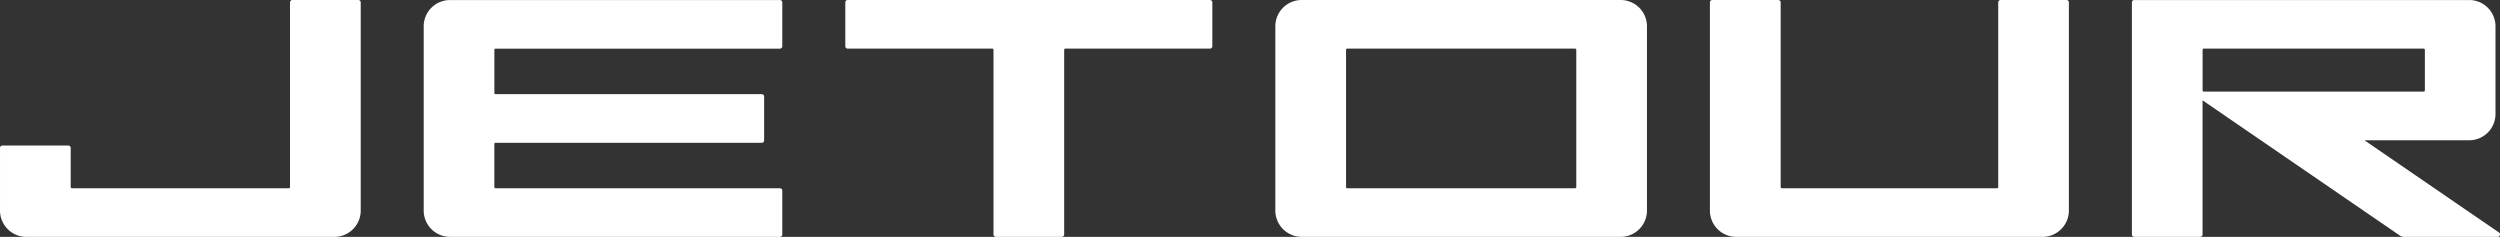 <svg xmlns="http://www.w3.org/2000/svg" viewBox="0 0 338.01 32.026"><rect x="0" y="0" width="338.01" height="32.026" fill="#333333" stroke="none"/><g id="Group_4" data-name="Group 4" transform="translate(-128 -83.226)"><g id="Group_1" data-name="Group 1" transform="translate(128 83.226)"><path id="Path_1" data-name="Path 1" d="M-150.376,257.139h-43.132a3.56,3.56,0,0,0-3.559,3.554V285.6a3.56,3.56,0,0,0,3.559,3.562h43.132a3.559,3.559,0,0,0,3.554-3.562V260.693a3.558,3.558,0,0,0-3.554-3.554m-37.132,25.286V263.872a.162.162,0,0,1,.158-.16h30.814a.161.161,0,0,1,.158.16v18.553a.155.155,0,0,1-.158.164H-187.35a.156.156,0,0,1-.158-.164" transform="translate(369.498 -257.139)" fill="#fff"></path><path id="Path_2" data-name="Path 2" d="M-247.655,257.14h-8.913a.322.322,0,0,0-.324.319v24.967a.155.155,0,0,1-.153.164h-29.341a.159.159,0,0,1-.158-.164v-5.293a.323.323,0,0,0-.327-.317h-8.909a.321.321,0,0,0-.322.317V285.6a3.561,3.561,0,0,0,3.559,3.564h41.657a3.56,3.56,0,0,0,3.554-3.564v-28.14a.318.318,0,0,0-.322-.319" transform="translate(296.103 -257.138)" fill="#fff"></path><path id="Path_3" data-name="Path 3" d="M-181.157,257.14h-48.982a.318.318,0,0,0-.322.319v5.932a.322.322,0,0,0,.322.322h19.551a.162.162,0,0,1,.164.158v24.972a.322.322,0,0,0,.322.319h8.9a.328.328,0,0,0,.333-.319V263.871a.153.153,0,0,1,.153-.158h19.556a.325.325,0,0,0,.322-.322v-5.932a.321.321,0,0,0-.322-.319" transform="translate(344.75 -257.138)" fill="#fff"></path><path id="Path_4" data-name="Path 4" d="M-115.113,257.14h-8.9a.323.323,0,0,0-.327.319v24.967a.155.155,0,0,1-.155.164h-29.1a.156.156,0,0,1-.16-.164V257.459a.322.322,0,0,0-.327-.319H-163a.322.322,0,0,0-.322.319V285.6a3.559,3.559,0,0,0,3.559,3.564h41.417a3.561,3.561,0,0,0,3.559-3.564v-28.14a.32.32,0,0,0-.327-.319" transform="translate(394.508 -257.138)" fill="#fff"></path><path id="Path_5" data-name="Path 5" d="M-80.92,288.573-99.113,276.1h14.173a3.552,3.552,0,0,0,3.548-3.548v-11.86a3.547,3.547,0,0,0-3.548-3.55h-45.284a.316.316,0,0,0-.327.313v31.392a.322.322,0,0,0,.327.313h8.9a.322.322,0,0,0,.327-.313V270.7l26.724,18.318a.836.836,0,0,0,.458.139H-81.1a.323.323,0,0,0,.183-.588m-39.915-24.861H-91.1a.168.168,0,0,1,.16.158v5.5a.165.165,0,0,1-.16.159h-29.734a.158.158,0,0,1-.158-.159v-5.5a.16.16,0,0,1,.158-.158" transform="translate(418.792 -257.136)" fill="#fff"></path><path id="Path_6" data-name="Path 6" d="M-215.036,263.712a.313.313,0,0,0,.317-.313v-5.942a.311.311,0,0,0-.317-.313h-44.605a3.549,3.549,0,0,0-3.559,3.55v24.9a3.558,3.558,0,0,0,3.559,3.564h44.605a.316.316,0,0,0,.317-.313v-5.937a.315.315,0,0,0-.317-.322h-38.442a.167.167,0,0,1-.172-.16V276.6a.156.156,0,0,1,.172-.153H-217.5a.332.332,0,0,0,.327-.332v-5.92a.328.328,0,0,0-.327-.331h-35.976a.161.161,0,0,1-.172-.16v-5.831a.166.166,0,0,1,.172-.158Z" transform="translate(320.487 -257.136)" fill="#fff"></path></g></g></svg>